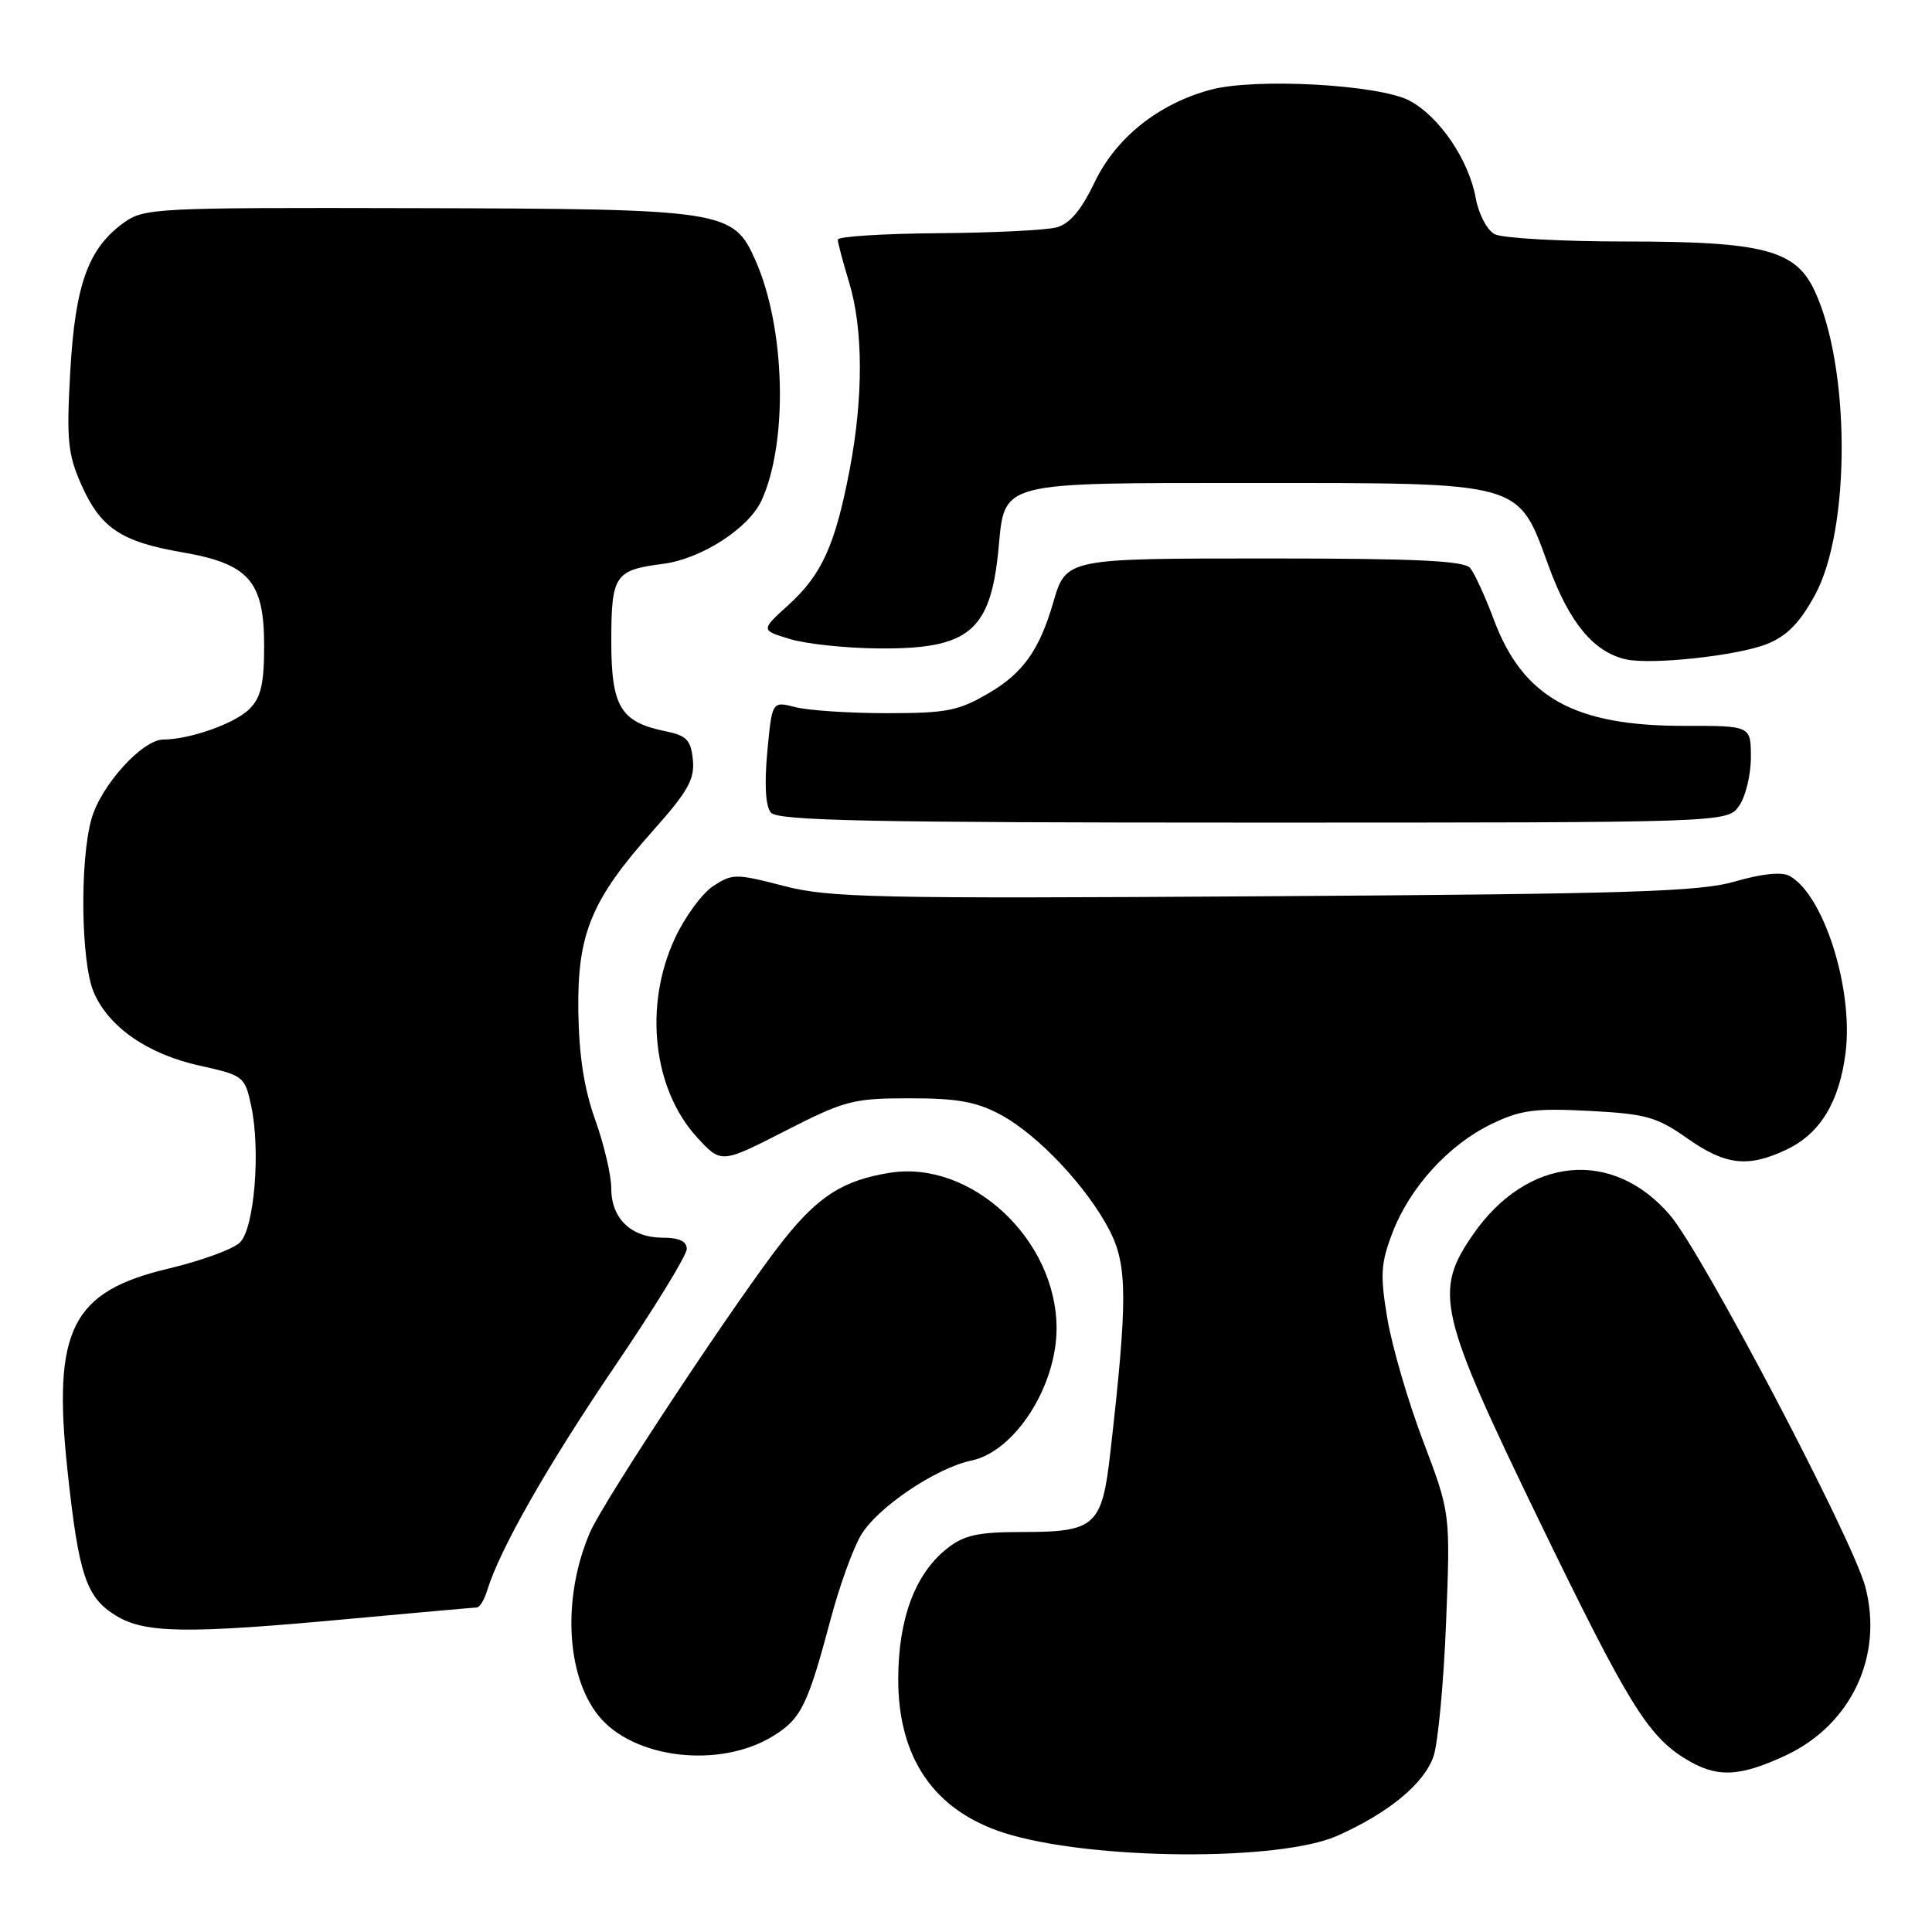 <?xml version="1.0" encoding="UTF-8" standalone="no"?>
<!DOCTYPE svg PUBLIC "-//W3C//DTD SVG 1.1//EN" "http://www.w3.org/Graphics/SVG/1.1/DTD/svg11.dtd" >
<svg xmlns="http://www.w3.org/2000/svg" xmlns:xlink="http://www.w3.org/1999/xlink" version="1.1" viewBox="0 0 256 256">
 <g >
 <path fill="currentColor"
d=" M 177.23 243.24 C 184.01 240.21 188.68 236.36 189.94 232.75 C 190.54 231.02 191.29 223.06 191.61 215.06 C 192.19 200.50 192.19 200.50 188.59 191.00 C 186.60 185.78 184.47 178.47 183.84 174.77 C 182.86 168.92 182.95 167.43 184.50 163.37 C 186.80 157.34 191.94 151.69 197.63 148.94 C 201.48 147.08 203.37 146.82 210.59 147.20 C 218.10 147.59 219.54 148.00 223.55 150.82 C 228.63 154.41 231.62 154.75 236.72 152.33 C 241.18 150.21 243.73 146.03 244.55 139.47 C 245.61 131.00 241.62 118.47 237.09 116.05 C 236.07 115.50 233.41 115.78 229.98 116.78 C 225.30 118.16 216.21 118.45 167.51 118.76 C 115.96 119.09 109.88 118.96 103.85 117.39 C 97.50 115.74 97.04 115.75 94.50 117.41 C 93.04 118.37 90.75 121.48 89.43 124.33 C 85.28 133.24 86.51 144.31 92.35 150.69 C 95.56 154.19 95.56 154.19 104.03 149.86 C 111.93 145.82 113.04 145.53 120.50 145.53 C 126.78 145.52 129.37 145.98 132.54 147.68 C 137.51 150.32 144.12 157.35 147.06 163.11 C 149.40 167.71 149.42 172.33 147.13 192.43 C 146.02 202.23 145.16 203.00 135.44 203.00 C 129.60 203.00 127.76 203.40 125.51 205.17 C 121.28 208.50 119.05 214.43 119.02 222.41 C 118.99 232.92 123.75 239.87 133.00 242.85 C 144.30 246.48 169.48 246.70 177.23 243.24 Z  M 236.60 232.61 C 245.28 228.56 249.59 219.44 247.16 210.25 C 245.48 203.91 225.57 166.03 221.29 161.02 C 213.66 152.11 202.34 153.23 195.17 163.60 C 189.95 171.15 190.59 173.93 203.91 201.42 C 215.67 225.67 218.33 230.01 223.37 233.08 C 227.48 235.59 230.42 235.48 236.60 232.61 Z  M 102.45 230.03 C 106.16 227.74 107.02 225.98 110.08 214.50 C 111.25 210.10 113.07 205.08 114.13 203.34 C 116.36 199.67 124.05 194.51 128.72 193.53 C 134.46 192.33 140.00 183.72 140.00 176.00 C 140.00 164.25 128.67 153.68 117.91 155.40 C 111.78 156.38 108.47 158.47 103.85 164.27 C 98.07 171.53 80.05 198.75 78.20 203.00 C 74.51 211.50 74.97 221.94 79.29 227.32 C 83.89 233.06 95.38 234.40 102.45 230.03 Z  M 46.50 214.49 C 55.30 213.68 62.81 213.01 63.18 213.00 C 63.56 213.00 64.17 211.99 64.55 210.75 C 66.21 205.32 72.51 194.24 81.40 181.14 C 86.68 173.37 91.00 166.33 91.00 165.50 C 91.00 164.48 89.99 164.00 87.83 164.00 C 83.65 164.00 81.00 161.48 81.00 157.50 C 81.00 155.75 80.04 151.66 78.88 148.41 C 77.40 144.31 76.72 139.90 76.63 134.00 C 76.49 123.70 78.35 119.22 86.62 109.96 C 91.15 104.87 92.06 103.26 91.81 100.68 C 91.55 98.06 90.99 97.47 88.21 96.90 C 82.23 95.69 81.00 93.66 81.00 84.97 C 81.00 76.22 81.46 75.53 87.82 74.72 C 92.92 74.07 99.22 70.01 100.92 66.29 C 104.45 58.54 104.07 43.47 100.12 34.54 C 97.16 27.84 96.16 27.68 54.83 27.58 C 20.31 27.50 19.08 27.57 16.33 29.56 C 11.67 32.97 9.96 37.74 9.31 49.23 C 8.80 58.29 8.98 60.16 10.77 64.21 C 13.31 69.95 16.03 71.78 24.13 73.18 C 32.98 74.70 35.00 77.00 35.00 85.56 C 35.00 90.59 34.58 92.42 33.06 93.94 C 31.14 95.86 25.17 97.98 21.65 97.99 C 18.85 98.00 13.35 104.09 12.11 108.55 C 10.56 114.13 10.73 127.41 12.39 131.40 C 14.34 136.06 19.52 139.67 26.48 141.21 C 32.27 142.49 32.44 142.63 33.28 146.51 C 34.55 152.42 33.71 162.72 31.80 164.63 C 30.92 165.51 26.67 167.06 22.35 168.09 C 9.48 171.13 6.94 176.19 8.94 194.81 C 10.43 208.73 11.41 211.67 15.38 214.09 C 19.23 216.44 24.77 216.51 46.50 214.49 Z  M 230.44 106.78 C 231.30 105.56 232.00 102.67 232.00 100.36 C 232.00 96.17 232.00 96.17 223.25 96.18 C 208.59 96.21 201.80 92.43 197.93 82.08 C 196.79 79.02 195.38 75.96 194.80 75.26 C 194.01 74.31 187.62 74.00 168.53 74.00 C 140.99 74.00 141.28 73.94 139.51 80.00 C 137.72 86.11 135.53 89.19 131.12 91.78 C 127.02 94.20 125.49 94.50 117.50 94.50 C 112.55 94.50 107.10 94.14 105.40 93.70 C 102.30 92.91 102.30 92.91 101.67 99.63 C 101.27 103.95 101.44 106.82 102.14 107.67 C 103.04 108.75 115.09 109.00 166.07 109.00 C 228.89 109.00 228.89 109.00 230.44 106.78 Z  M 234.12 85.34 C 236.78 84.27 238.48 82.54 240.50 78.83 C 245.25 70.10 245.20 48.54 240.40 38.44 C 237.88 33.11 233.57 32.00 215.41 32.00 C 206.86 32.00 199.05 31.56 198.05 31.03 C 197.04 30.49 195.93 28.37 195.55 26.28 C 194.63 21.18 190.72 15.43 186.75 13.33 C 182.72 11.20 166.31 10.30 160.41 11.89 C 153.50 13.75 147.86 18.25 145.04 24.16 C 143.27 27.86 141.74 29.66 140.00 30.13 C 138.62 30.50 131.54 30.85 124.25 30.90 C 116.96 30.96 111.00 31.34 111.01 31.75 C 111.02 32.16 111.69 34.71 112.51 37.41 C 114.39 43.59 114.41 52.68 112.58 62.26 C 110.67 72.22 108.90 76.13 104.50 80.14 C 100.79 83.50 100.79 83.50 104.65 84.67 C 106.77 85.32 112.01 85.88 116.30 85.92 C 128.40 86.04 131.25 83.69 132.31 72.71 C 133.16 63.73 132.12 64.00 165.90 64.00 C 202.07 64.00 201.08 63.73 205.20 75.00 C 207.95 82.53 211.18 86.42 215.46 87.37 C 218.87 88.12 230.26 86.88 234.12 85.34 Z "/>
</g>
</svg>